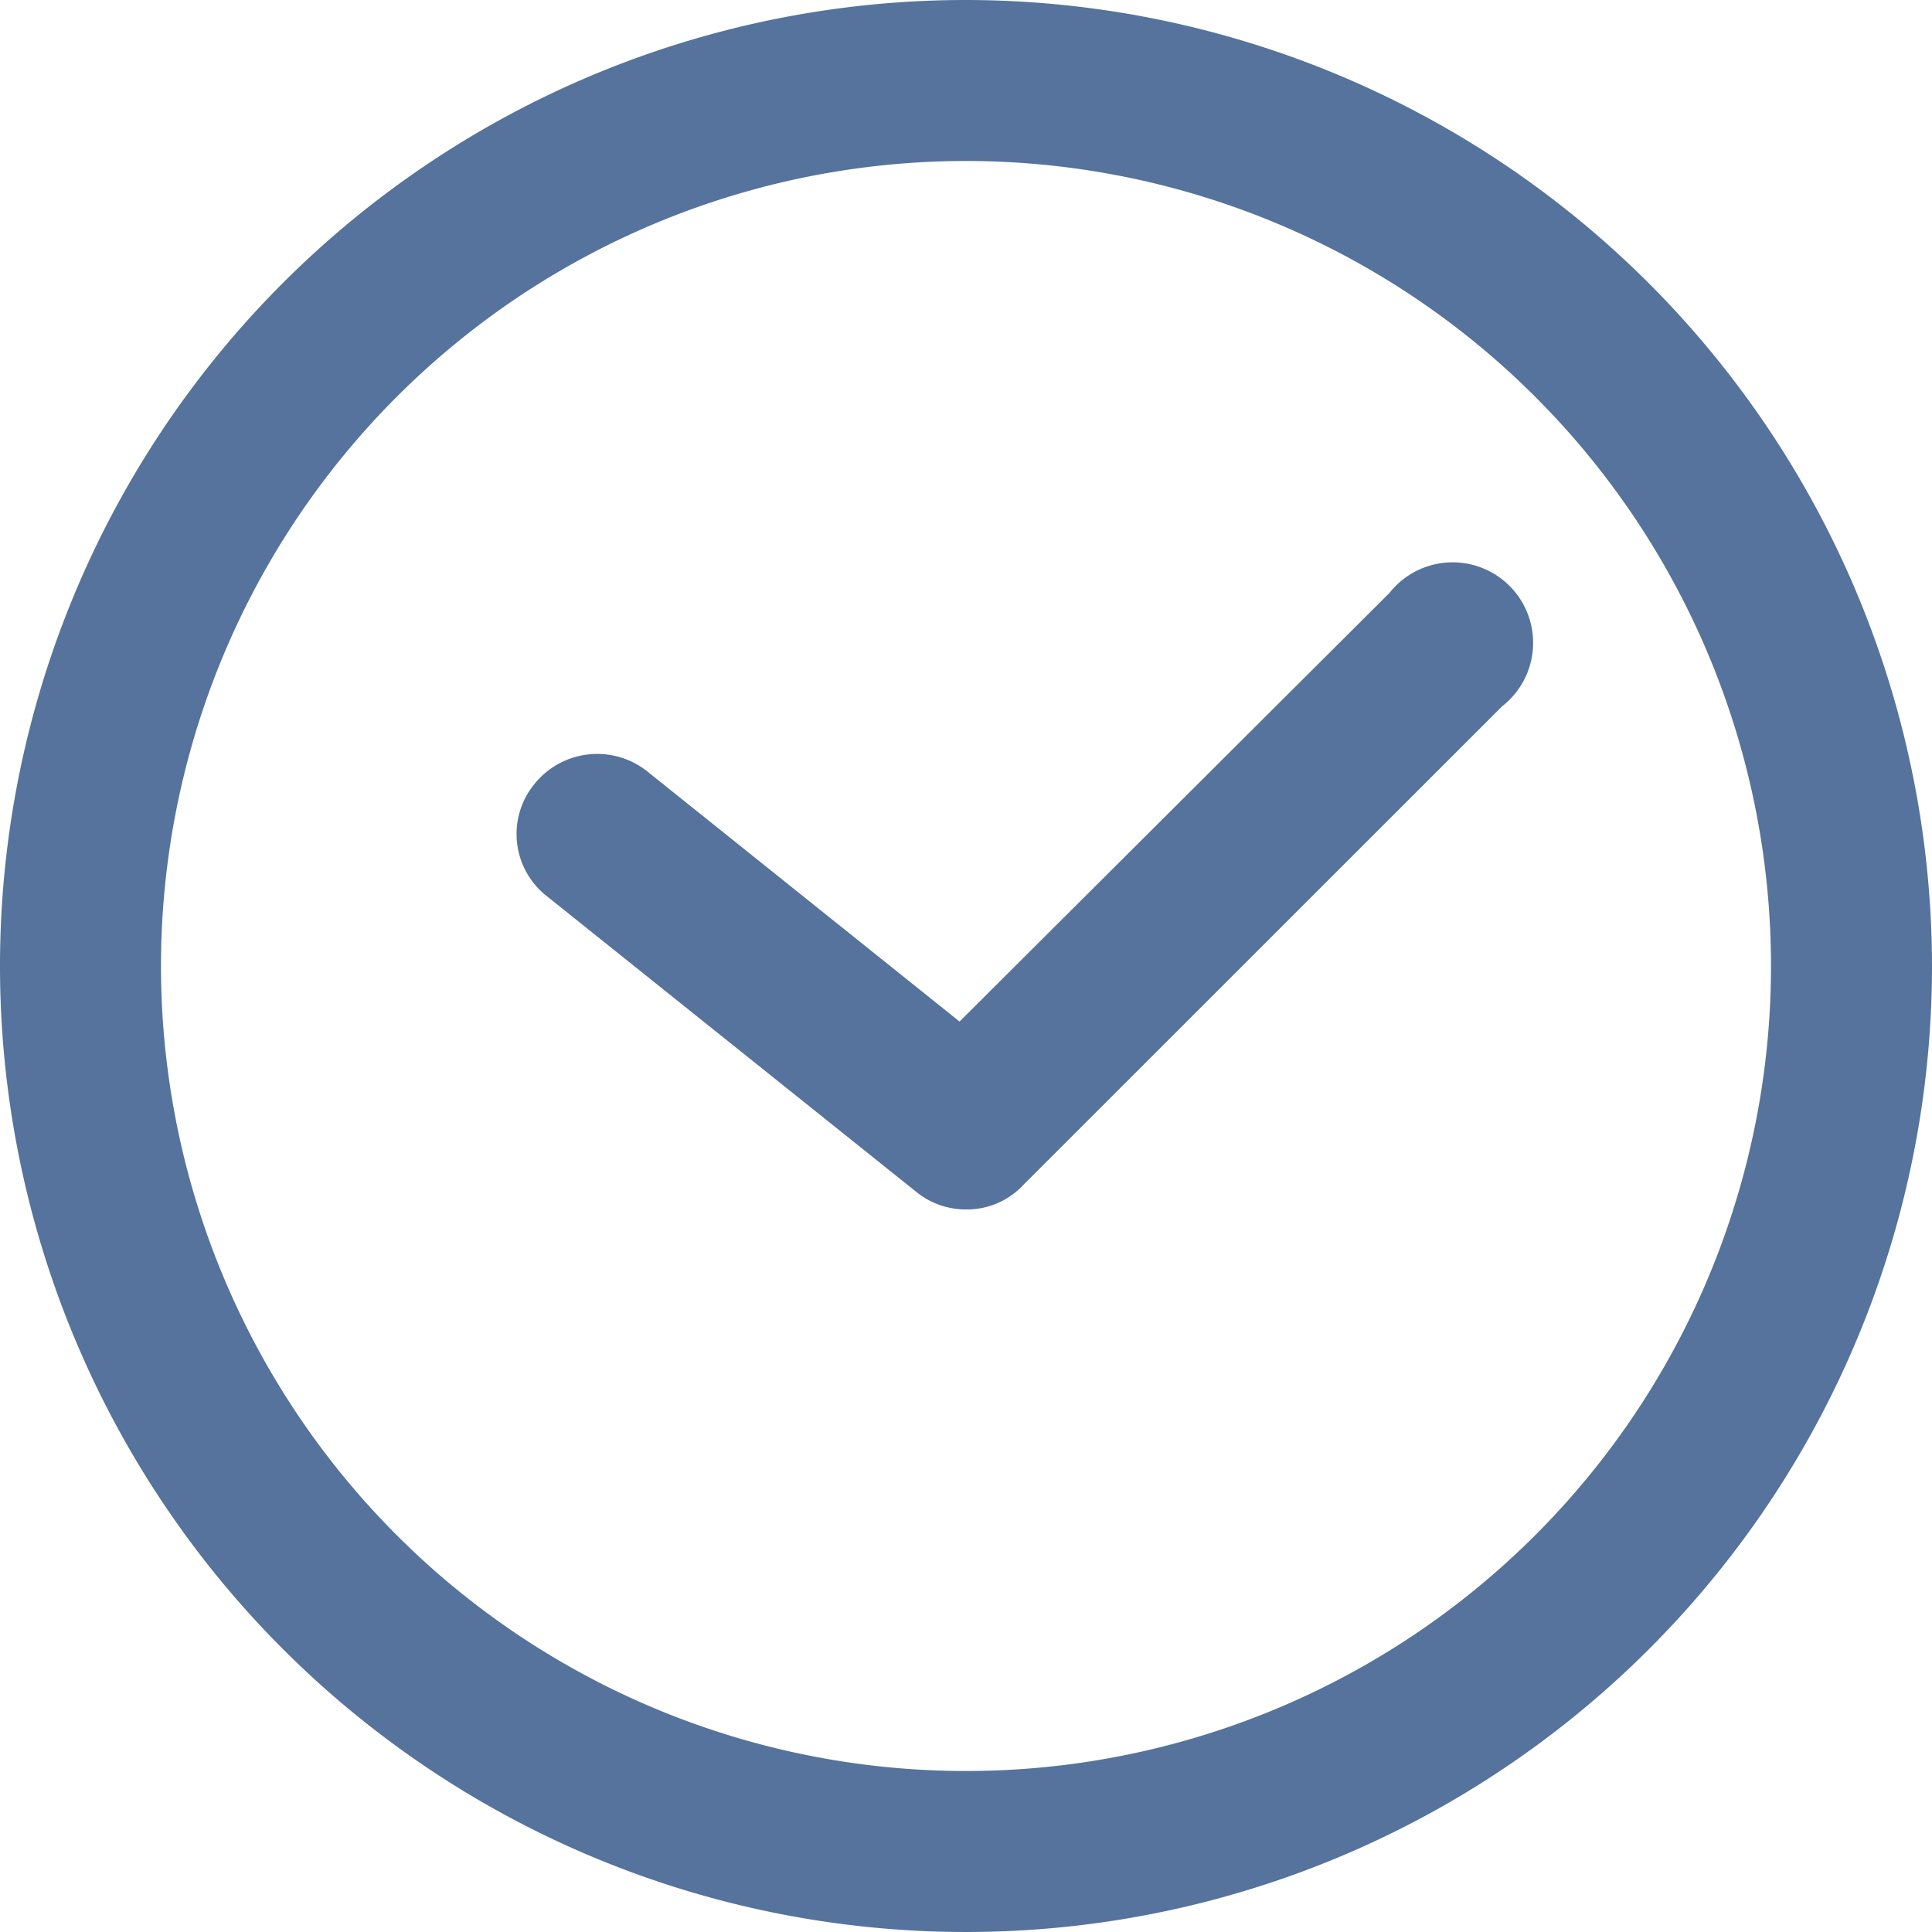 <svg xmlns="http://www.w3.org/2000/svg" width="12" height="12" viewBox="0 0 12 12">
    <defs>
        <style>
            .cls-1 {
            fill: #55739C;
            fill-rule: evenodd;
            }
        </style>
    </defs>
    <path class="cls-1"
          d="M1430,529a6,6,0,1,0,6,6A6.006,6.006,0,0,0,1430,529Zm0,11a5,5,0,1,1,5-5A5,5,0,0,1,1430,540Zm2.63-7.317-2.67,2.662-1.94-1.554a0.5,0.5,0,0,0-.7.078,0.49,0.49,0,0,0,.08.7l2.29,1.833a0.486,0.486,0,0,0,.31.11,0.477,0.477,0,0,0,.35-0.146l2.98-2.979A0.5,0.5,0,1,0,1432.63,532.683Z"
          transform="translate(-1424 -529)"/>
</svg>